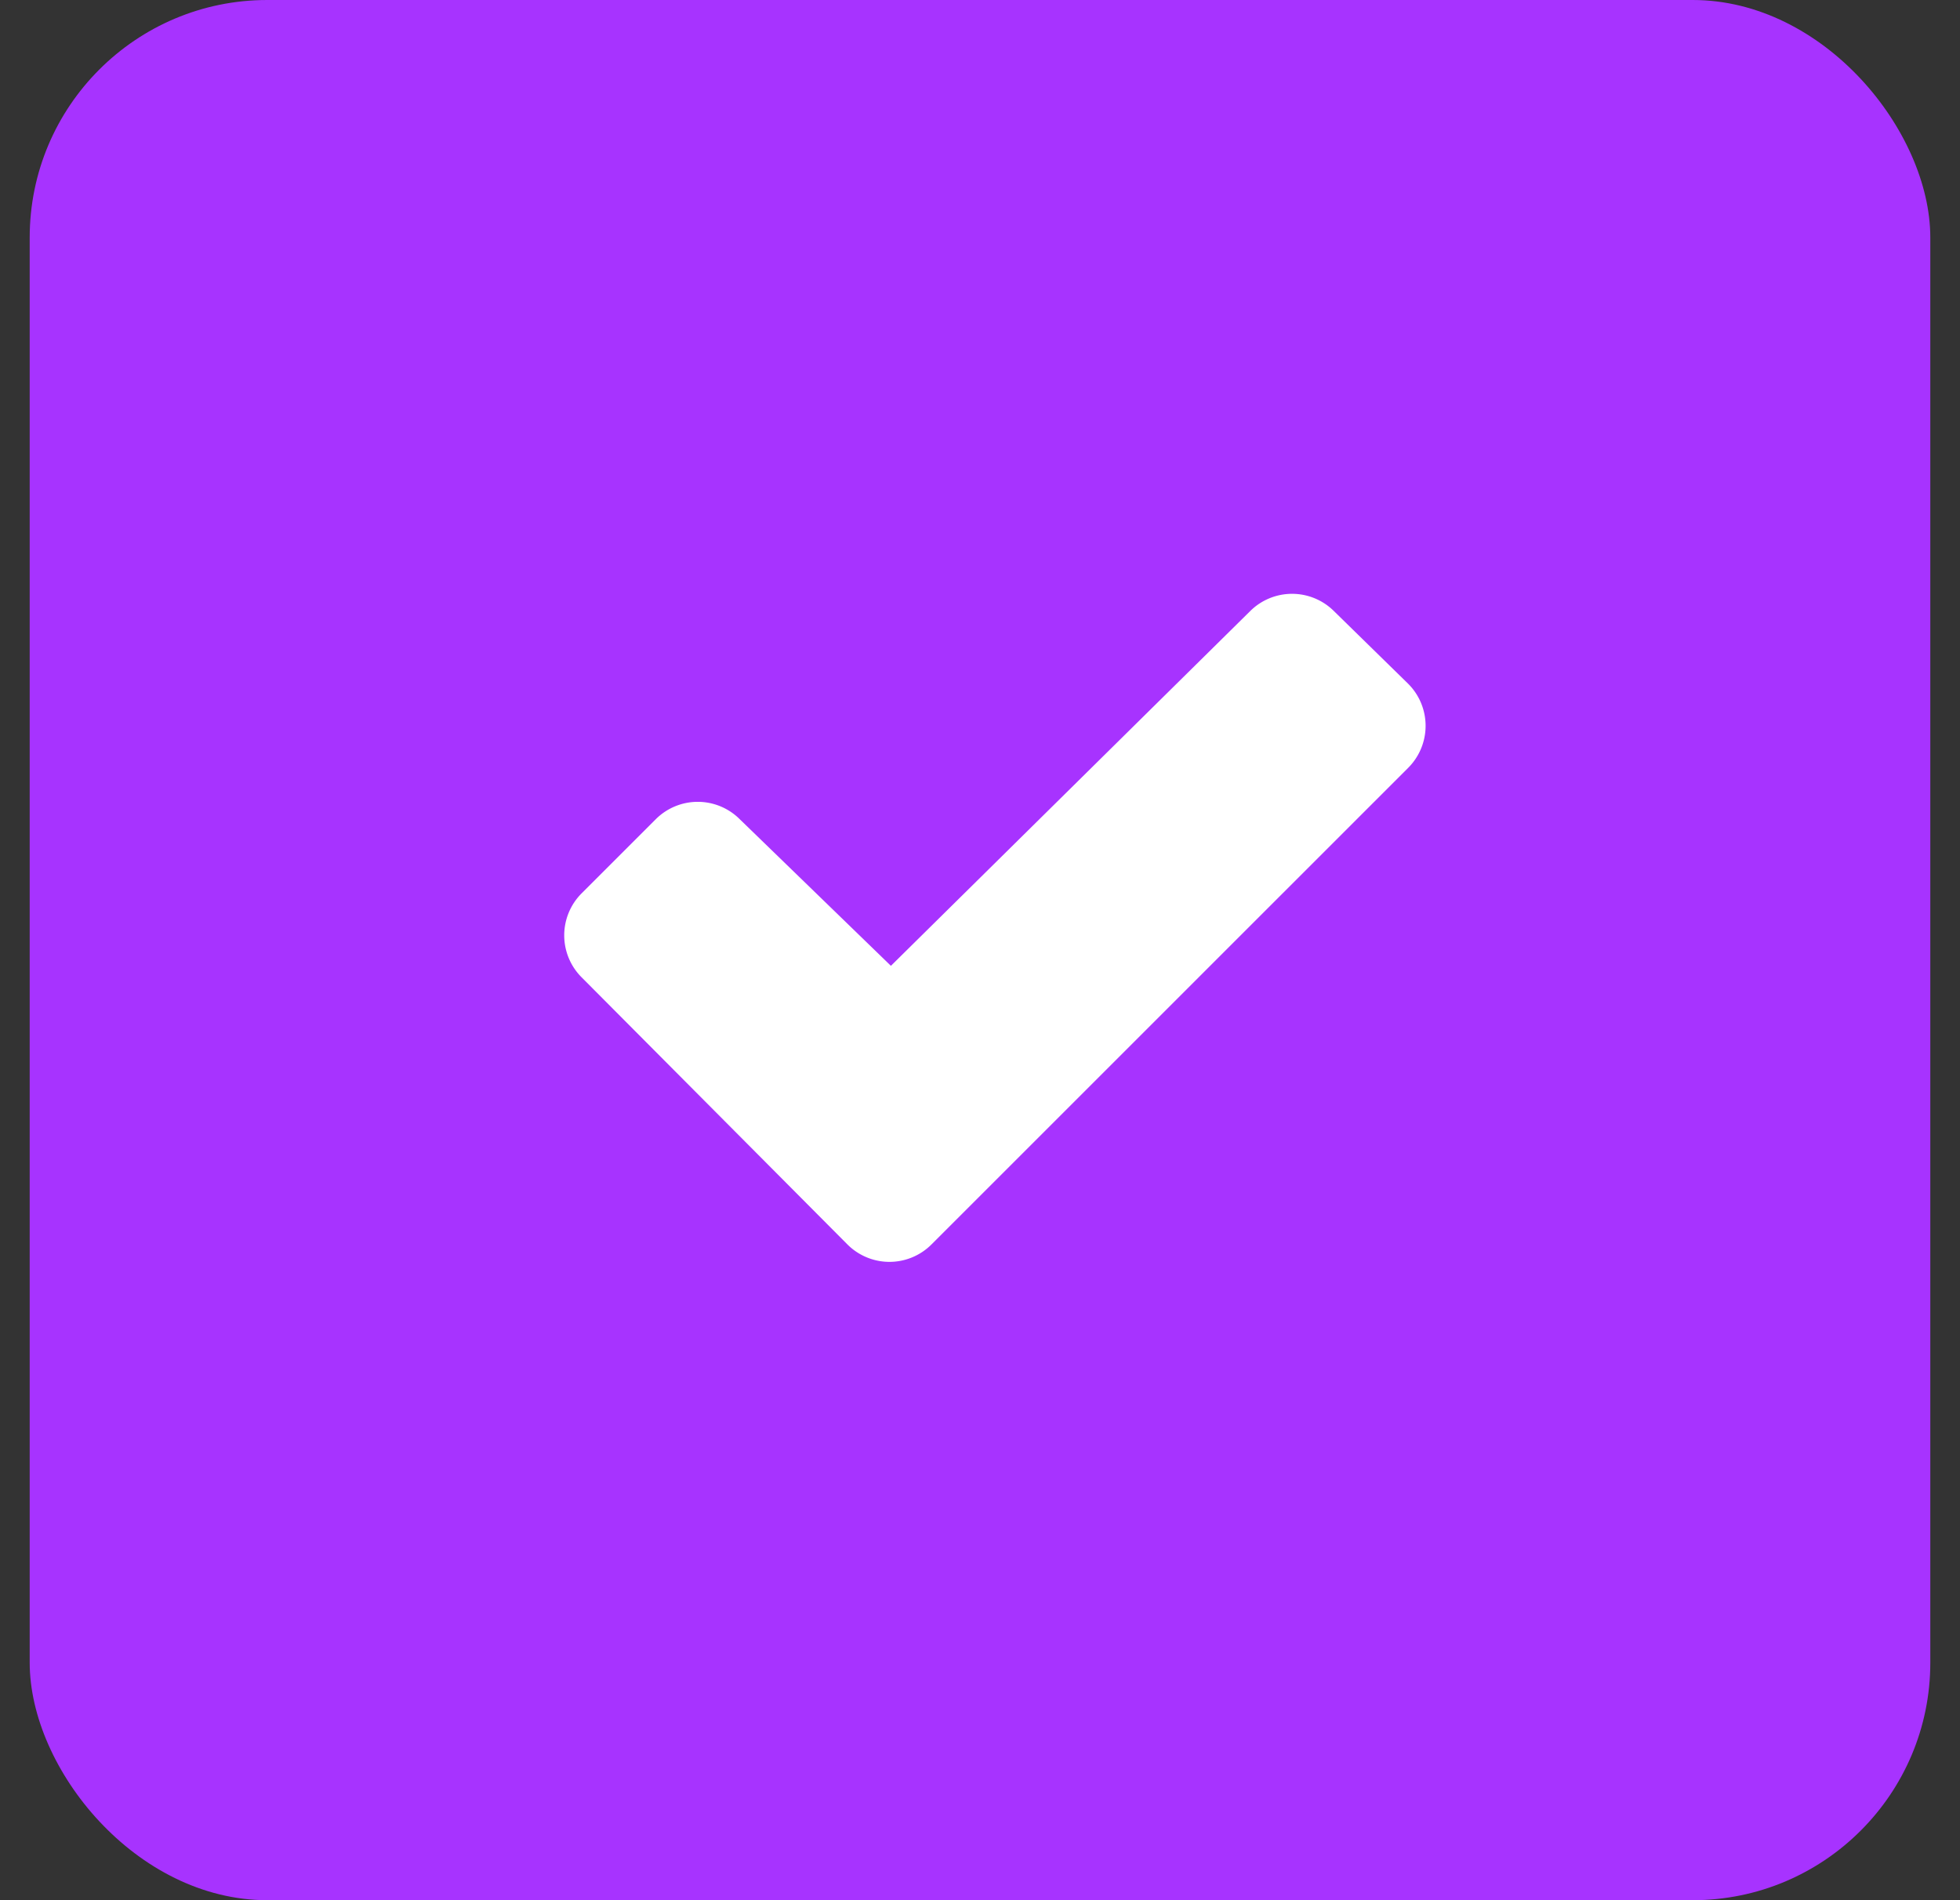 <svg xmlns="http://www.w3.org/2000/svg" width="33" height="32" fill="none" viewBox="0 0 33 32">
  <rect x="0" y="0" width="33" height="32" fill="#333333" stroke="none"/>
  <rect width="32" height="32" x=".5" fill="#A733FF" rx="4"/>
  <g clip-path="url(#a)">
    <g clip-path="url(#b)">
      <path fill="#fff" d="m23.707 12.933-8.025 8.025a1 1 0 0 1-1.413 0l-4.477-4.5a1 1 0 0 1 0-1.413l1.25-1.25a1 1 0 0 1 1.412 0L15 16.265l6.048-5.973a1 1 0 0 1 1.412 0l1.247 1.221a1.001 1.001 0 0 1 0 1.42Z"/>
    </g>
  </g>
  <defs>
    <clipPath id="a">
      <path fill="#fff" d="M8.5 8h16v16h-16z"/>
    </clipPath>
    <clipPath id="b">
      <path fill="#fff" d="M8.5 8h16v16h-16z"/>
    </clipPath>
  </defs>
</svg>
